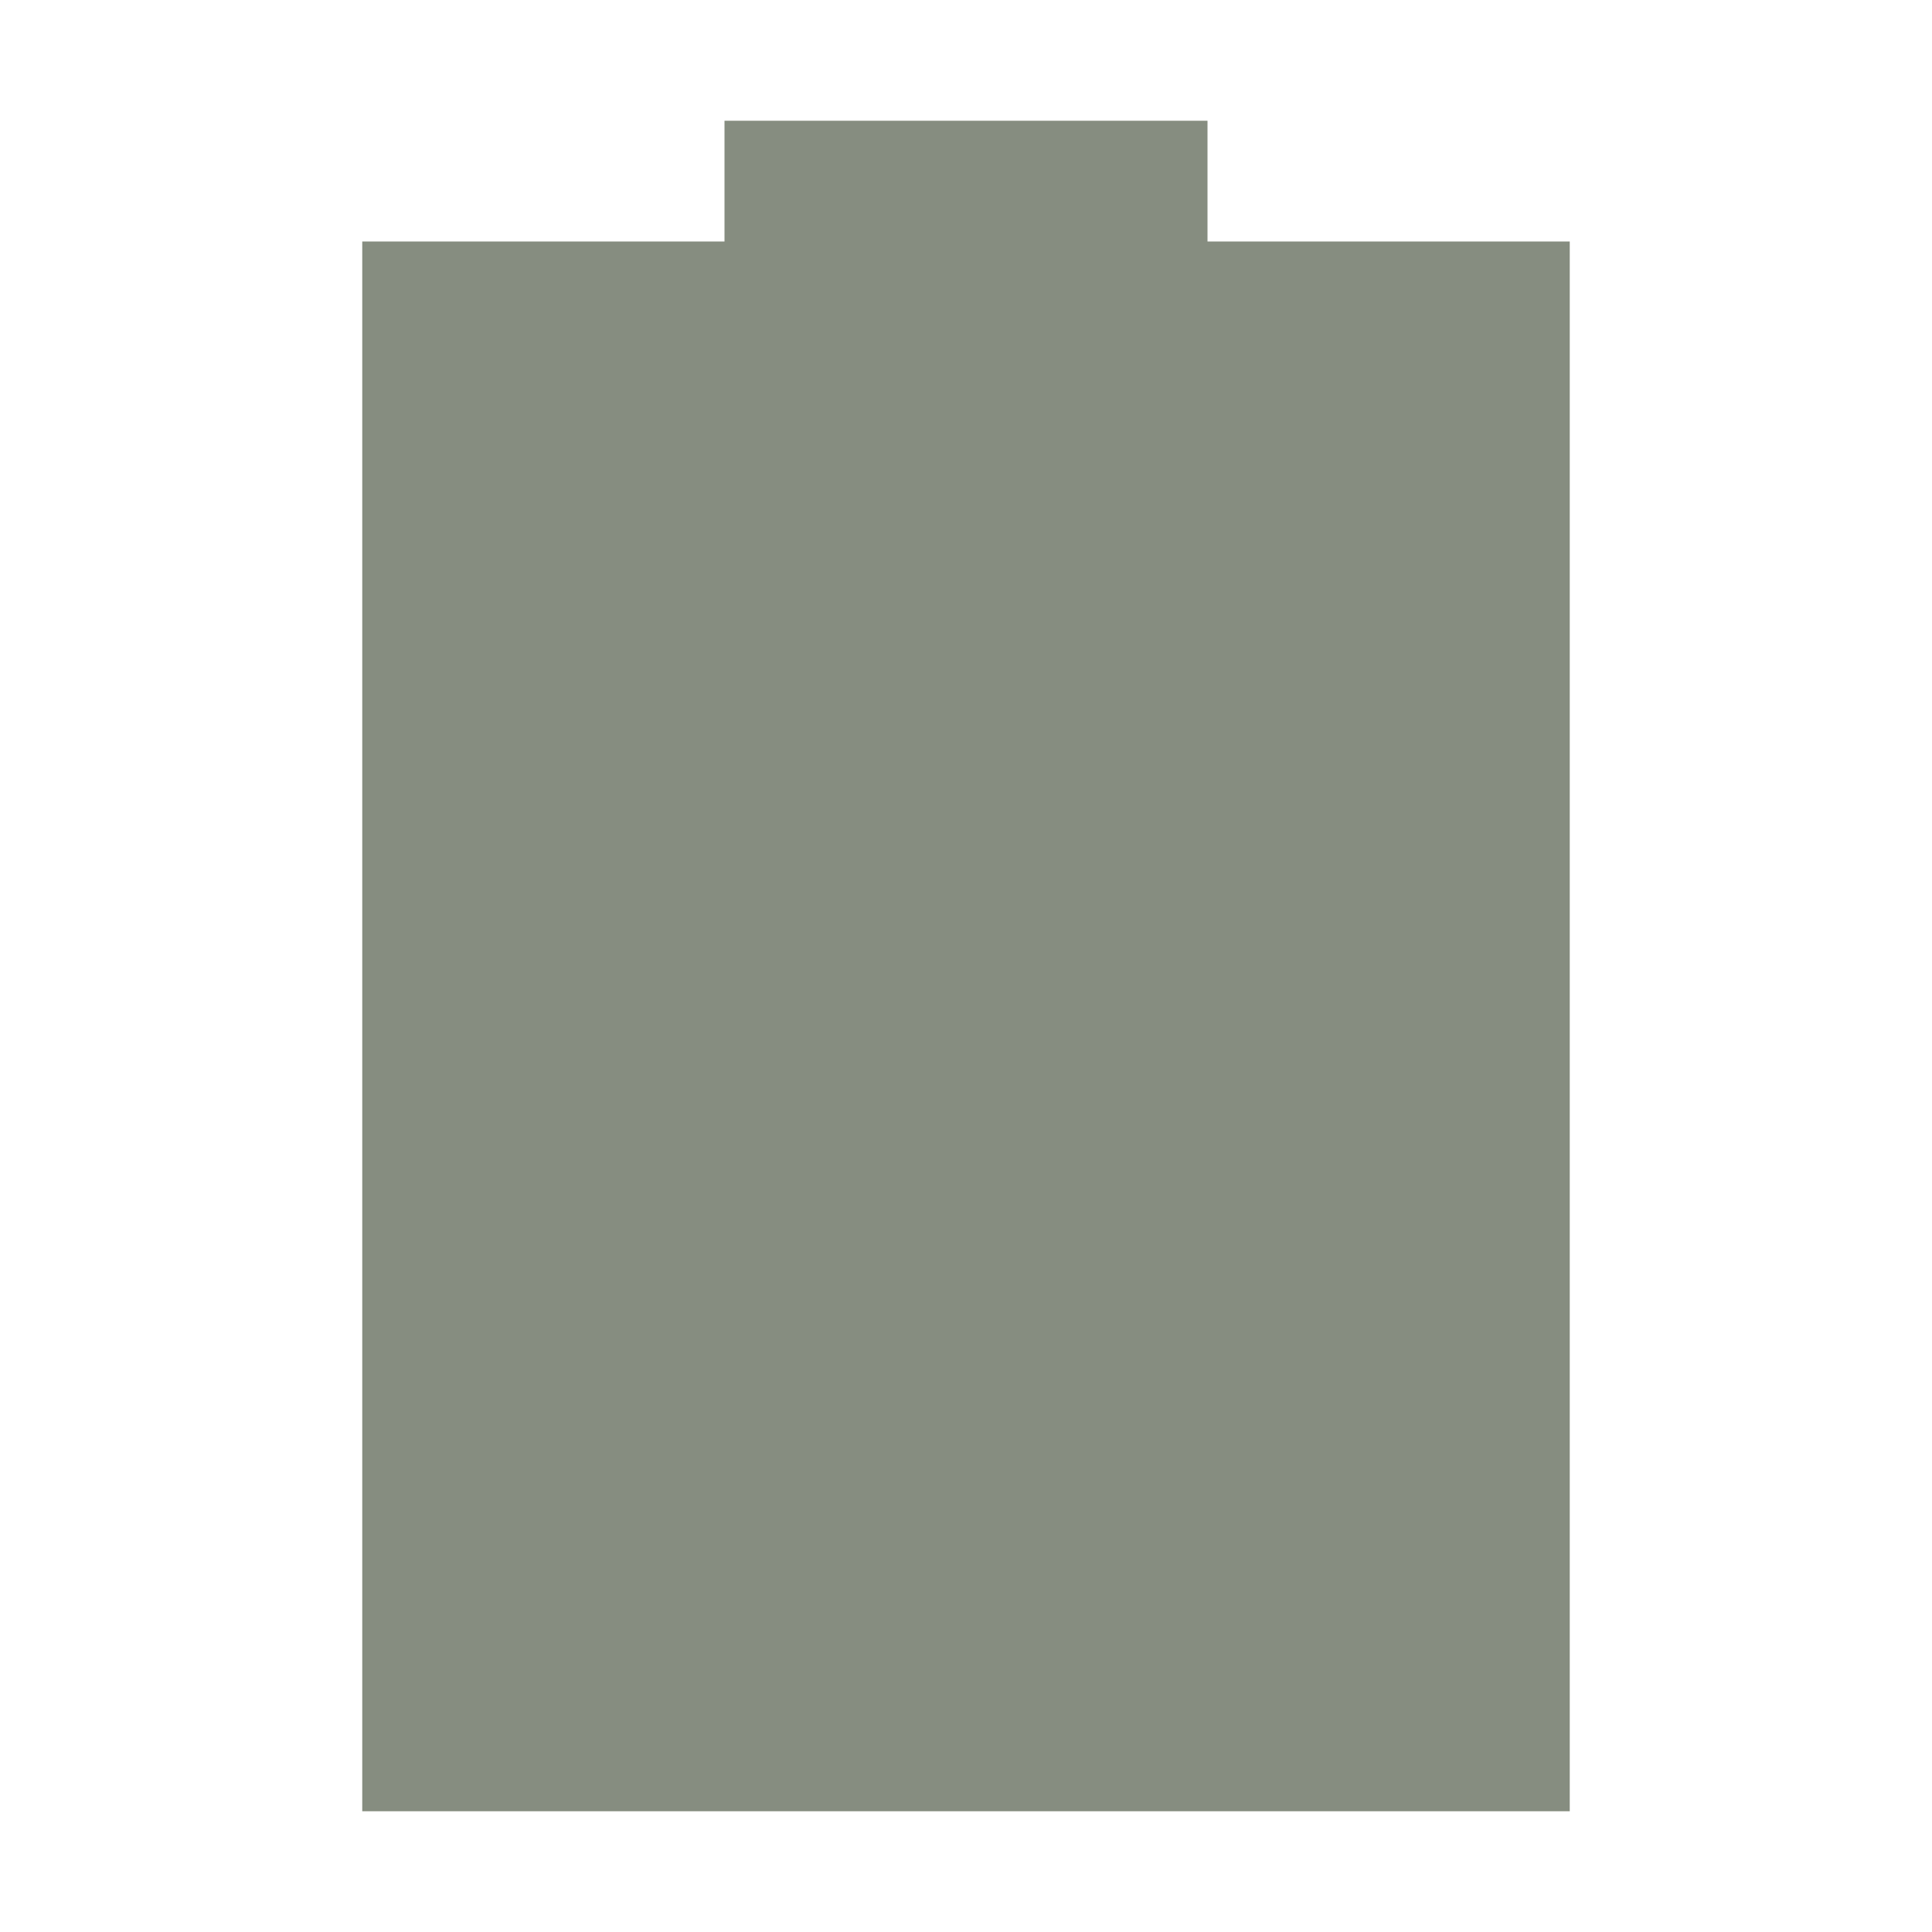 <svg xmlns="http://www.w3.org/2000/svg" width="16" height="16">
 <defs>
  <style id="current-color-scheme" type="text/css">
   .ColorScheme-Text { color:#868d80; } .ColorScheme-Highlight { color:#4285f4; }
  </style>
 </defs>
 <path style="fill:currentColor" class="ColorScheme-Text" d="M 6 1 L 6 2 L 3 2 L 3 15 L 13 15 L 13 2 L 10 2 L 10 1 L 6 1 z"/>
</svg>
